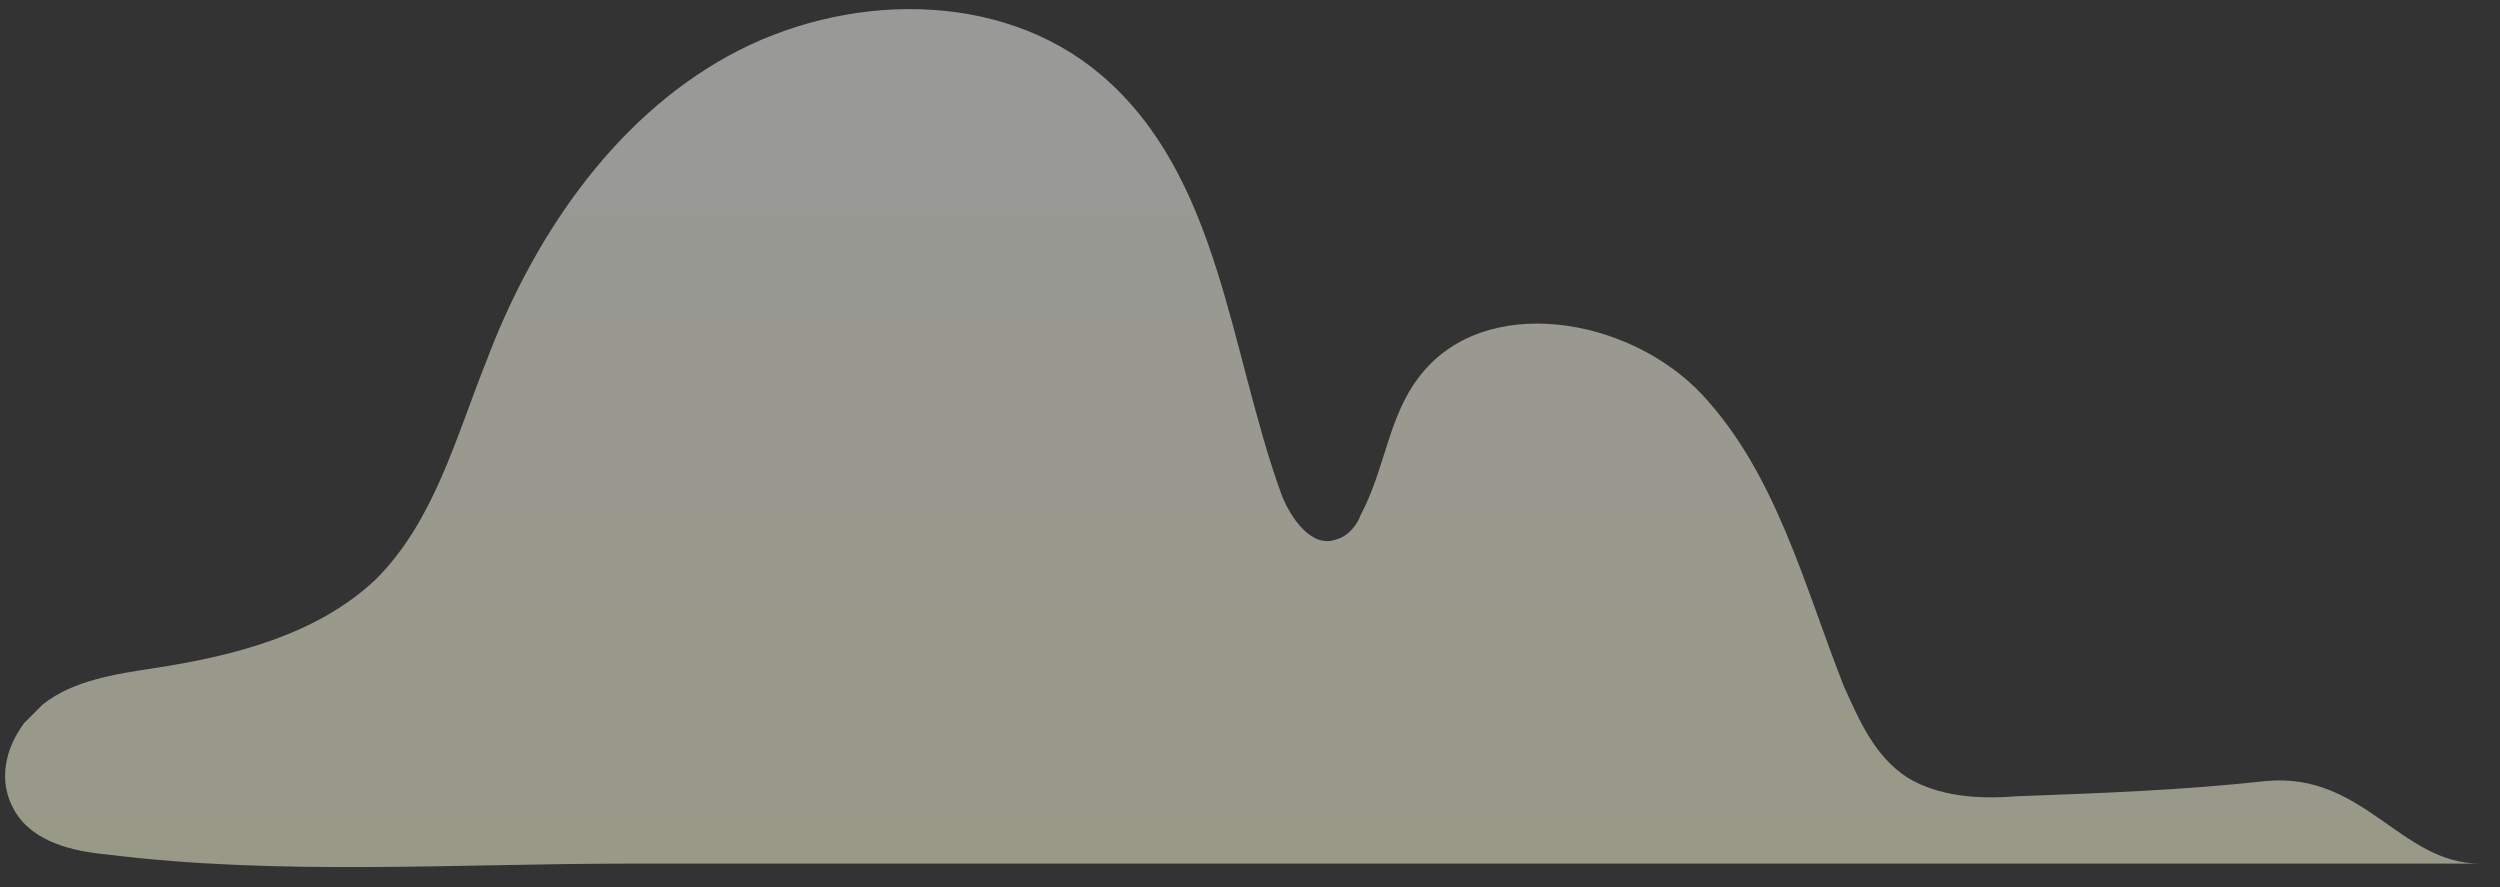 <svg width="124" height="44" viewBox="0 0 124 44" fill="none" xmlns="http://www.w3.org/2000/svg">
<rect x="0" y="0" width="124" height="44" fill="#333333" stroke="none"/>
<path d="M1.204 35.858C1.507 35.554 1.81 35.251 2.114 34.948C3.63 33.734 5.754 33.431 7.726 33.128C11.67 32.521 15.765 31.459 18.647 28.729C21.529 25.847 22.591 21.751 24.108 17.959C26.383 11.892 30.327 5.976 36.091 2.791C41.855 -0.394 49.59 -0.546 54.596 3.701C60.511 8.707 60.967 17.353 63.545 24.482C64 25.695 65.062 27.212 66.275 26.757C66.882 26.605 67.337 25.998 67.489 25.544C68.702 23.268 68.854 20.69 70.371 18.718C73.556 14.471 80.837 15.684 84.477 19.628C88.118 23.572 89.483 29.032 91.455 34.038C92.213 35.706 92.972 37.526 94.64 38.588C96.157 39.498 98.129 39.65 99.949 39.498C104.044 39.347 108.292 39.195 112.387 38.74C117.241 38.285 119.061 42.835 123.005 42.835C92.365 42.835 61.877 42.835 31.237 42.835C22.591 42.835 13.793 43.442 5.299 42.38C3.631 42.229 1.659 41.773 0.749 40.257C-0.162 38.74 0.293 37.071 1.204 35.858Z" fill="url(#paint0_linear_317_163)"/>
<defs>
<linearGradient id="paint0_linear_317_163" x1="61.616" y1="42.819" x2="61.616" y2="0.358" gradientUnits="userSpaceOnUse">
<stop stop-color="#FFFFDD" stop-opacity="0.5"/>
<stop offset="1" stop-color="white" stop-opacity="0.5"/>
</linearGradient>
</defs>
</svg>
